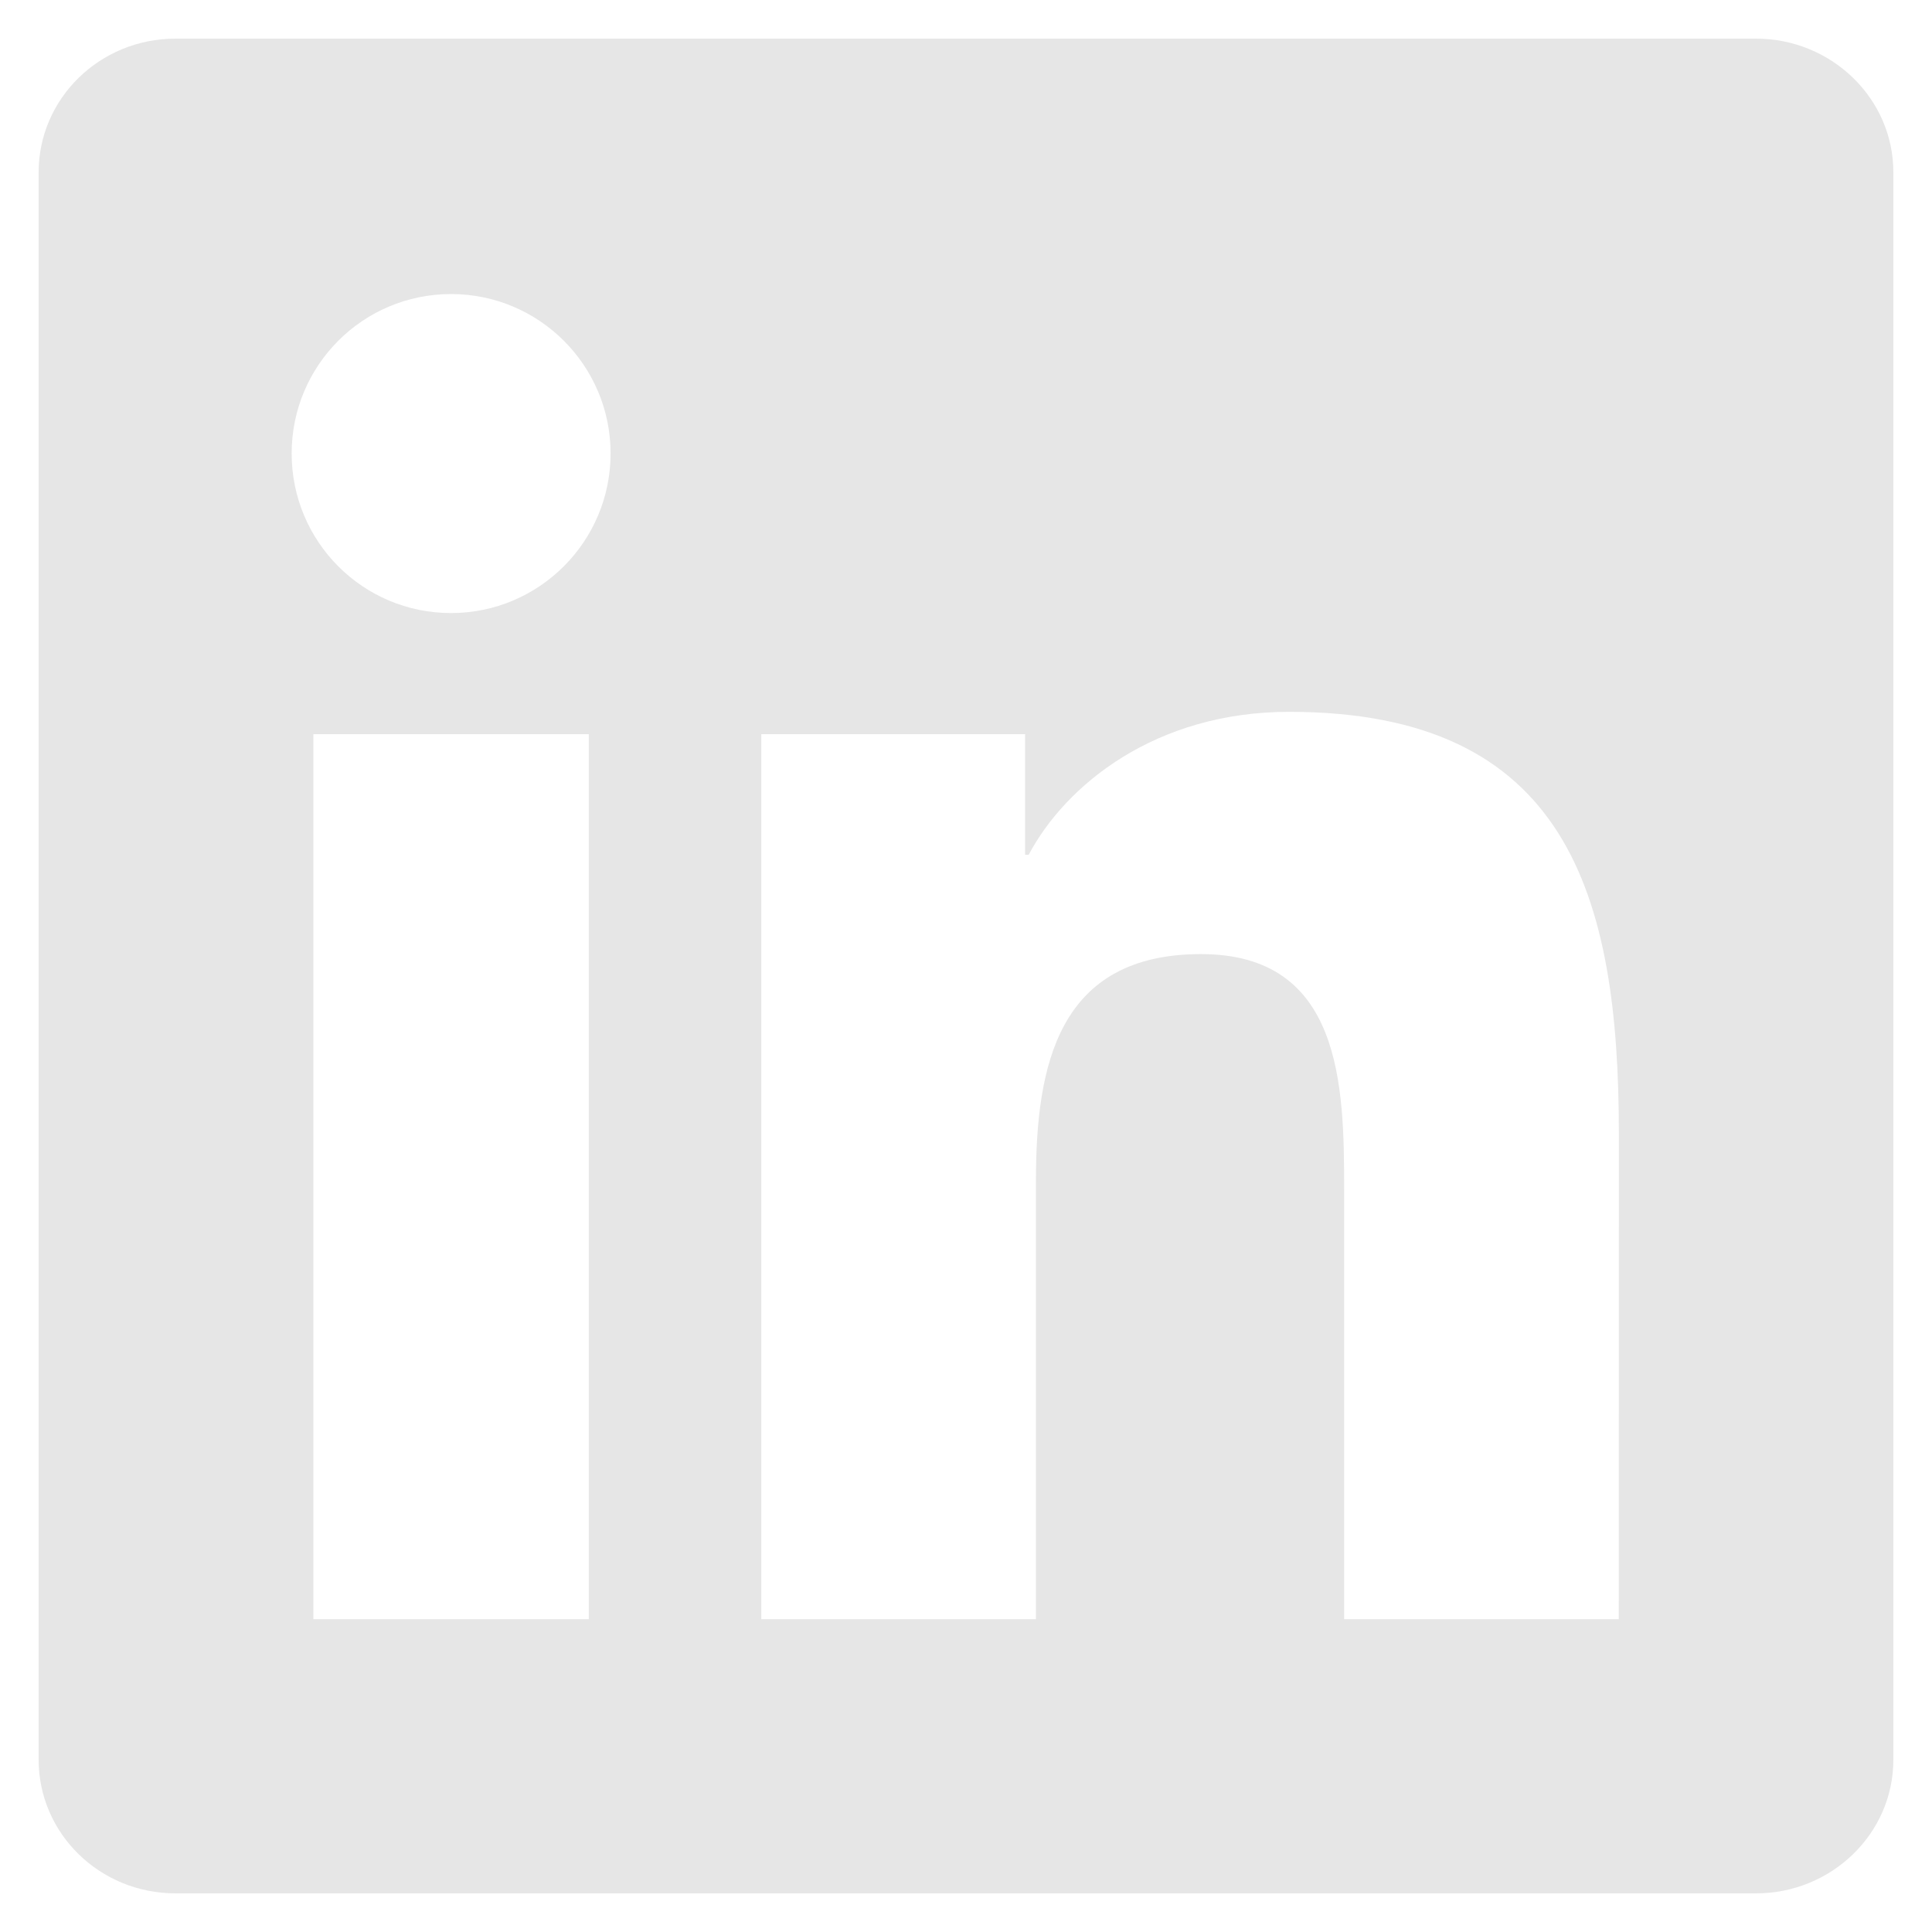 <svg width="25" height="25" viewBox="0 0 25 25" fill="none" xmlns="http://www.w3.org/2000/svg">
<path d="M20.947 20.952H17.393V15.383C17.393 14.055 17.366 12.346 15.541 12.346C13.688 12.346 13.405 13.791 13.405 15.285V20.952H9.851V9.5H13.265V11.061H13.311C13.788 10.161 14.948 9.211 16.681 9.211C20.282 9.211 20.948 11.581 20.948 14.666L20.947 20.952ZM5.837 7.933C4.693 7.933 3.774 7.007 3.774 5.868C3.774 4.73 4.694 3.805 5.837 3.805C6.977 3.805 7.901 4.73 7.901 5.868C7.901 7.007 6.976 7.933 5.837 7.933ZM7.619 20.952H4.055V9.5H7.619V20.952ZM22.725 0.5H2.271C1.292 0.5 0.5 1.274 0.5 2.229V22.771C0.5 23.727 1.292 24.5 2.271 24.5H22.722C23.7 24.5 24.5 23.727 24.5 22.771V2.229C24.5 1.274 23.7 0.5 22.722 0.5H22.725Z" fill="#E6E6E6"/>
</svg>
